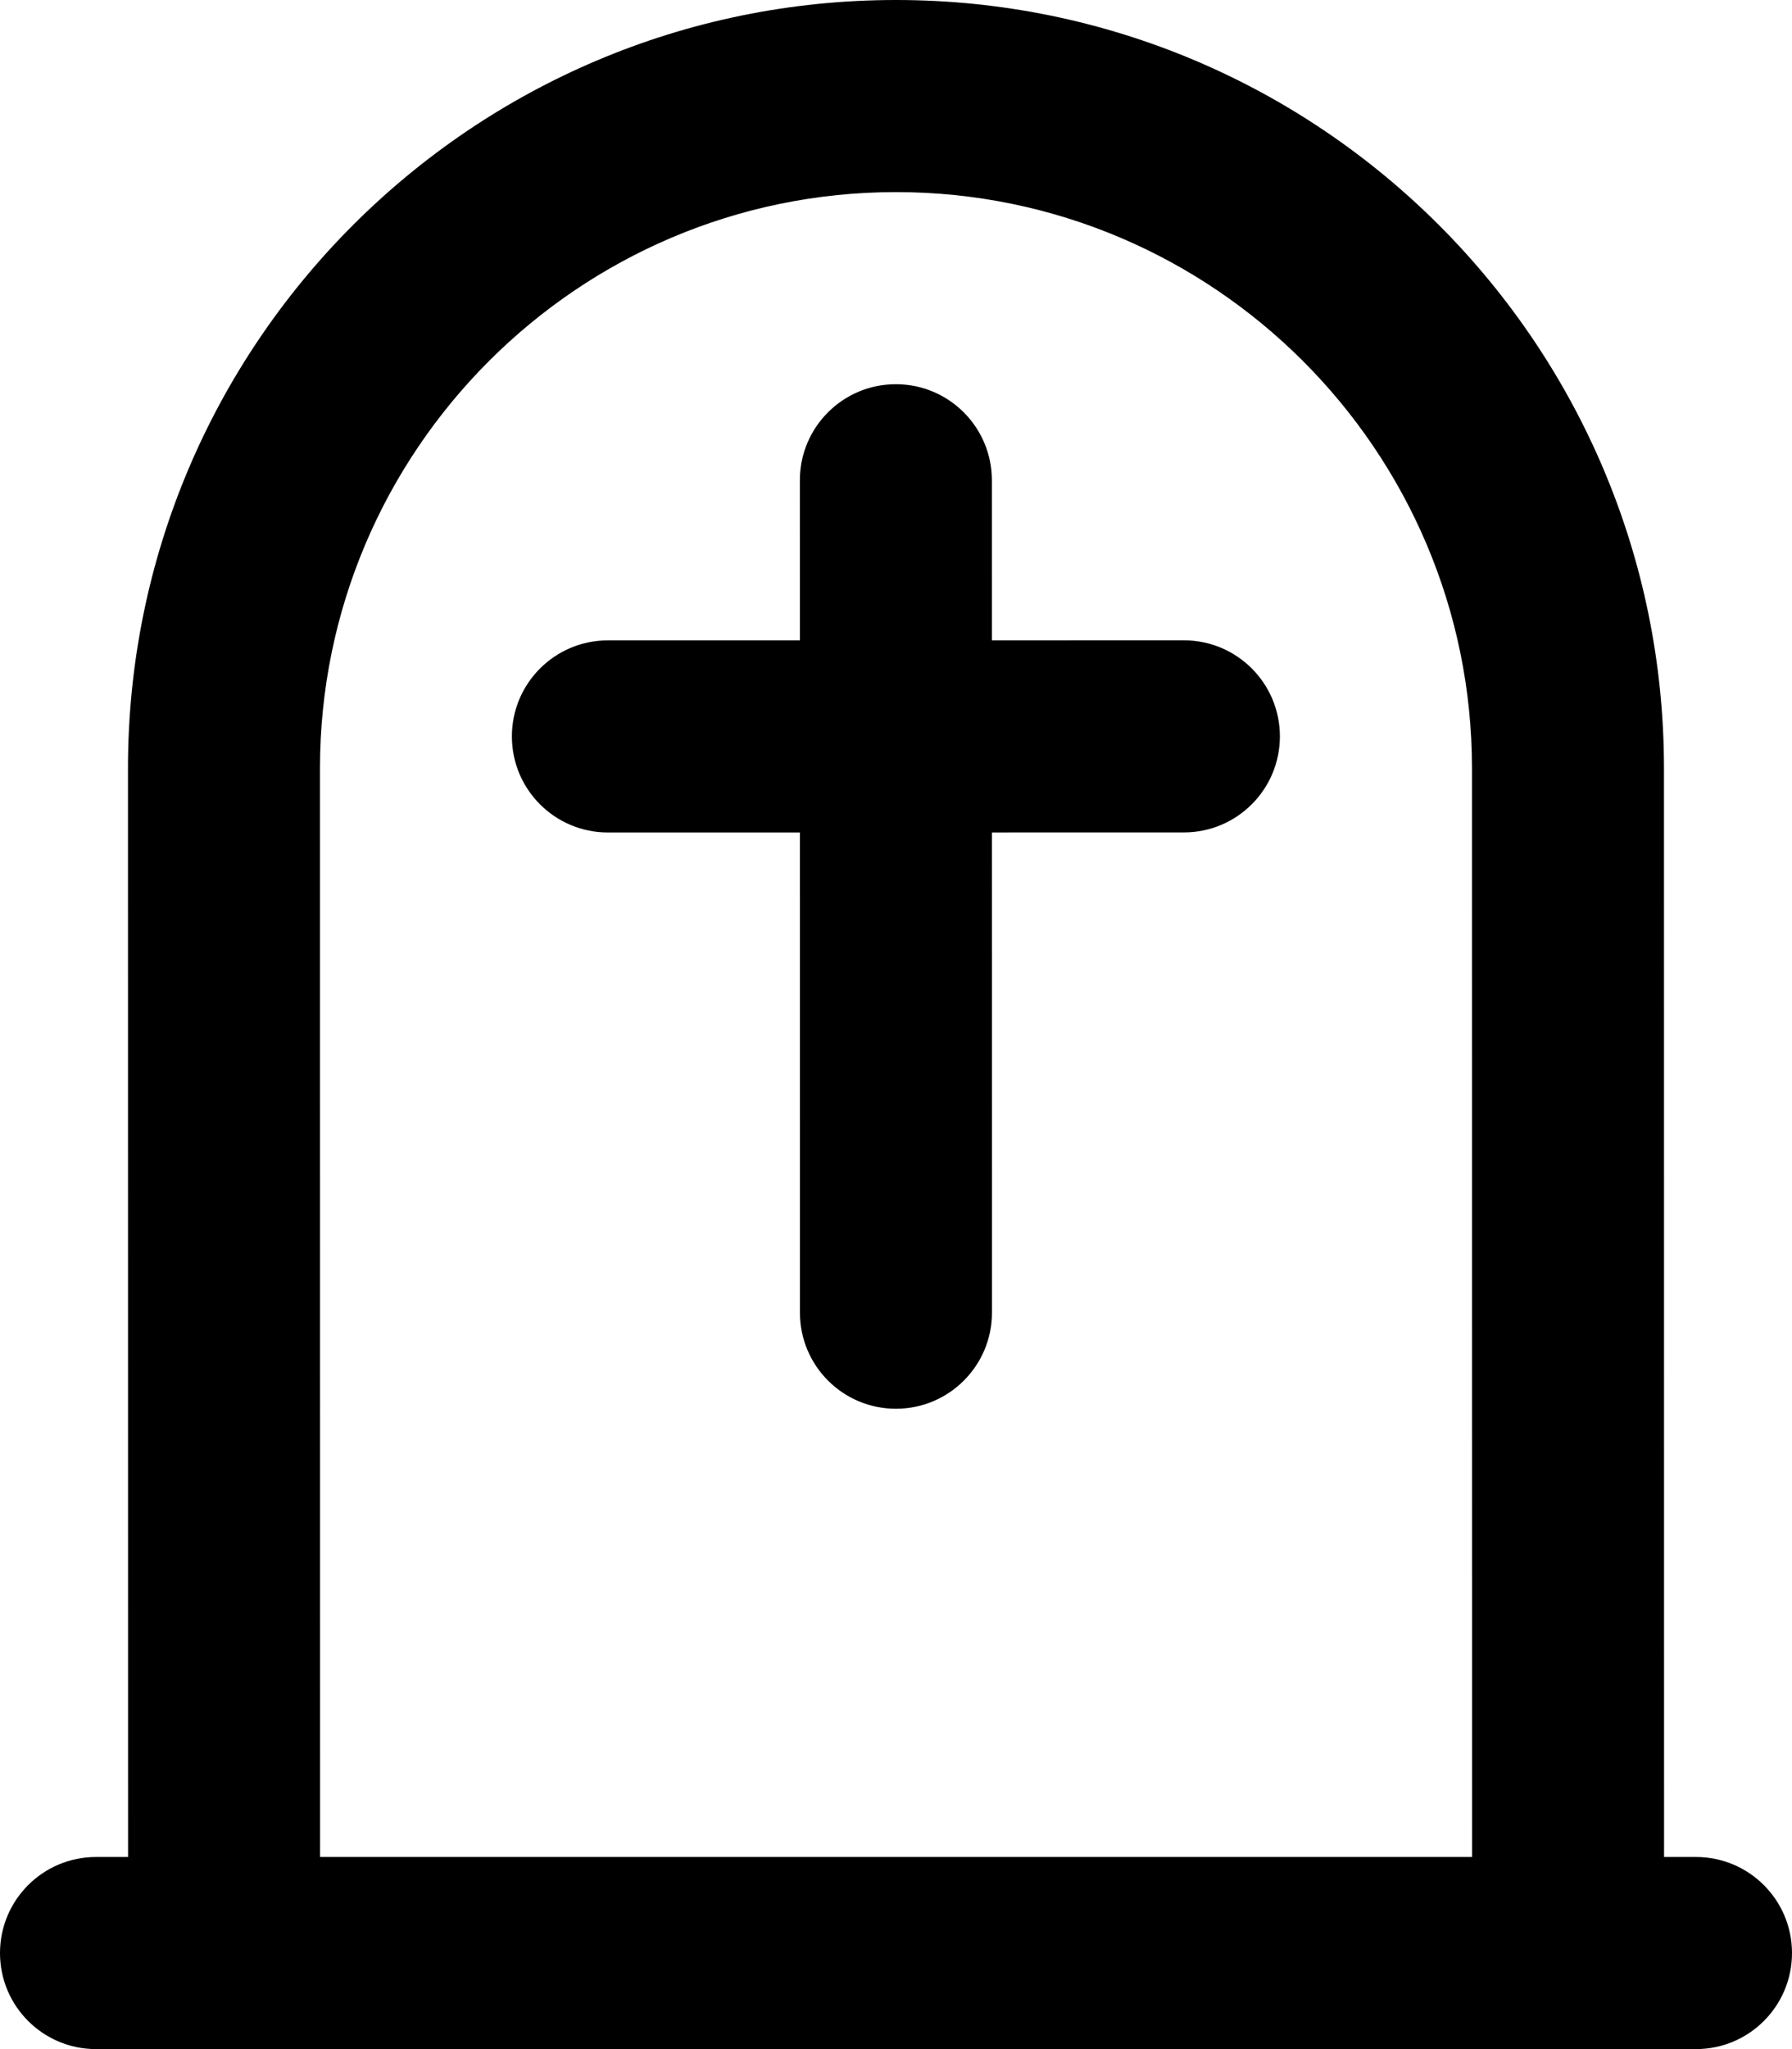 <svg xmlns="http://www.w3.org/2000/svg" viewBox="0 0 448 512"><path d="M295.971 159.992L247.971 159.998L247.967 119.998C247.965 106.742 237.219 95.998 223.965 96C210.709 96 199.965 106.746 199.967 120.002L199.971 160.002L151.971 160.006C138.715 160.008 127.971 170.754 127.973 184.008C127.973 197.264 138.719 208.008 151.975 208.006L199.975 208.002L199.986 328.002C199.986 341.256 210.732 352 223.988 352C237.242 351.998 247.986 341.252 247.986 327.998L247.975 207.998L295.975 207.992C309.229 207.992 319.973 197.246 319.973 183.99C319.971 170.736 309.225 159.992 295.971 159.992ZM424 464H416.016L415.994 191.973C415.984 85.979 329.975 -0.01 223.977 0C117.975 0.01 31.984 86.014 31.994 192.008L32.016 464H24C10.746 464 0 474.744 0 488C0 501.254 10.746 512 24 512H424C437.254 512 448 501.254 448 488C448 474.744 437.254 464 424 464ZM80.016 464L79.994 192.004C79.986 112.633 144.605 48.006 223.98 47.998S367.986 112.605 367.994 191.977L368.016 464H80.016Z"/></svg>